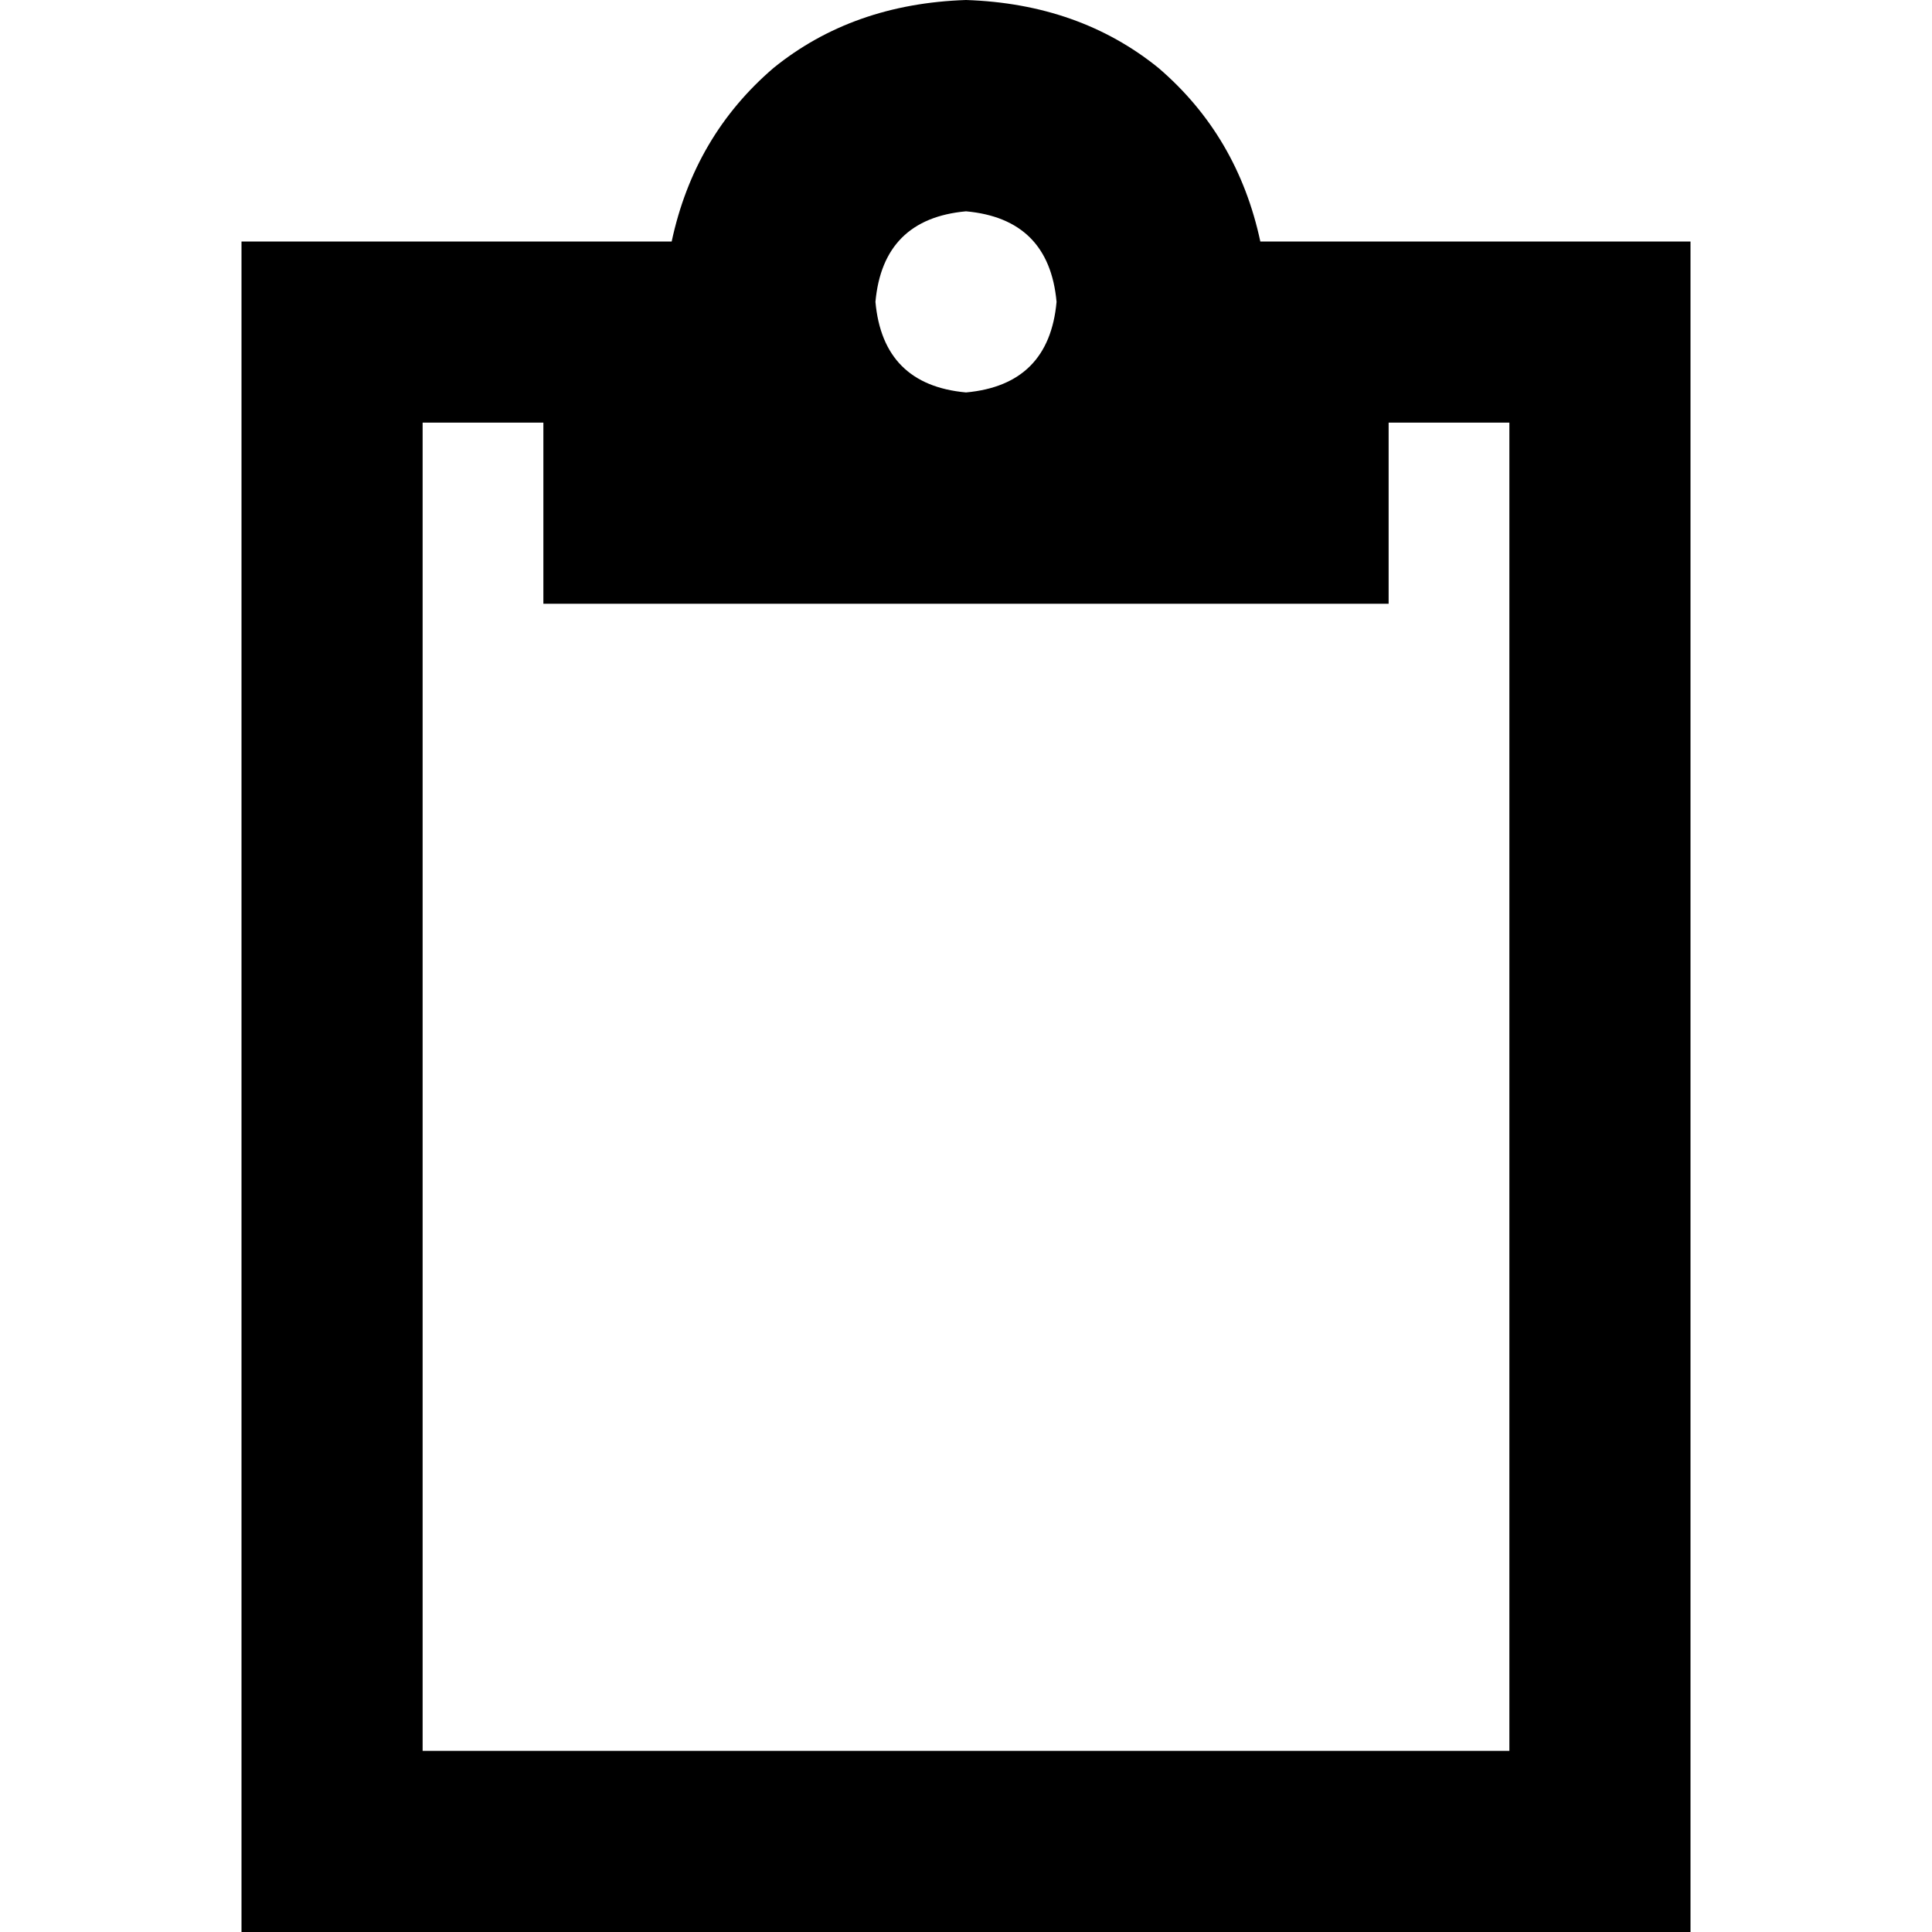 <svg xmlns="http://www.w3.org/2000/svg" viewBox="0 0 512 512">
  <path d="M 368 64 L 400 64 L 448 64 L 448 112 L 448 464 L 448 512 L 400 512 L 112 512 L 64 512 L 64 464 L 64 112 L 64 64 L 112 64 L 144 64 L 178 64 Q 184 36 205 18 Q 226 1 256 0 Q 286 1 307 18 Q 328 36 334 64 L 368 64 L 368 64 Z M 112 112 L 112 464 L 400 464 L 400 112 L 368 112 L 368 160 L 256 160 L 144 160 L 144 112 L 112 112 L 112 112 Z M 256 104 Q 278 102 280 80 Q 278 58 256 56 Q 234 58 232 80 Q 234 102 256 104 L 256 104 Z" />
</svg>